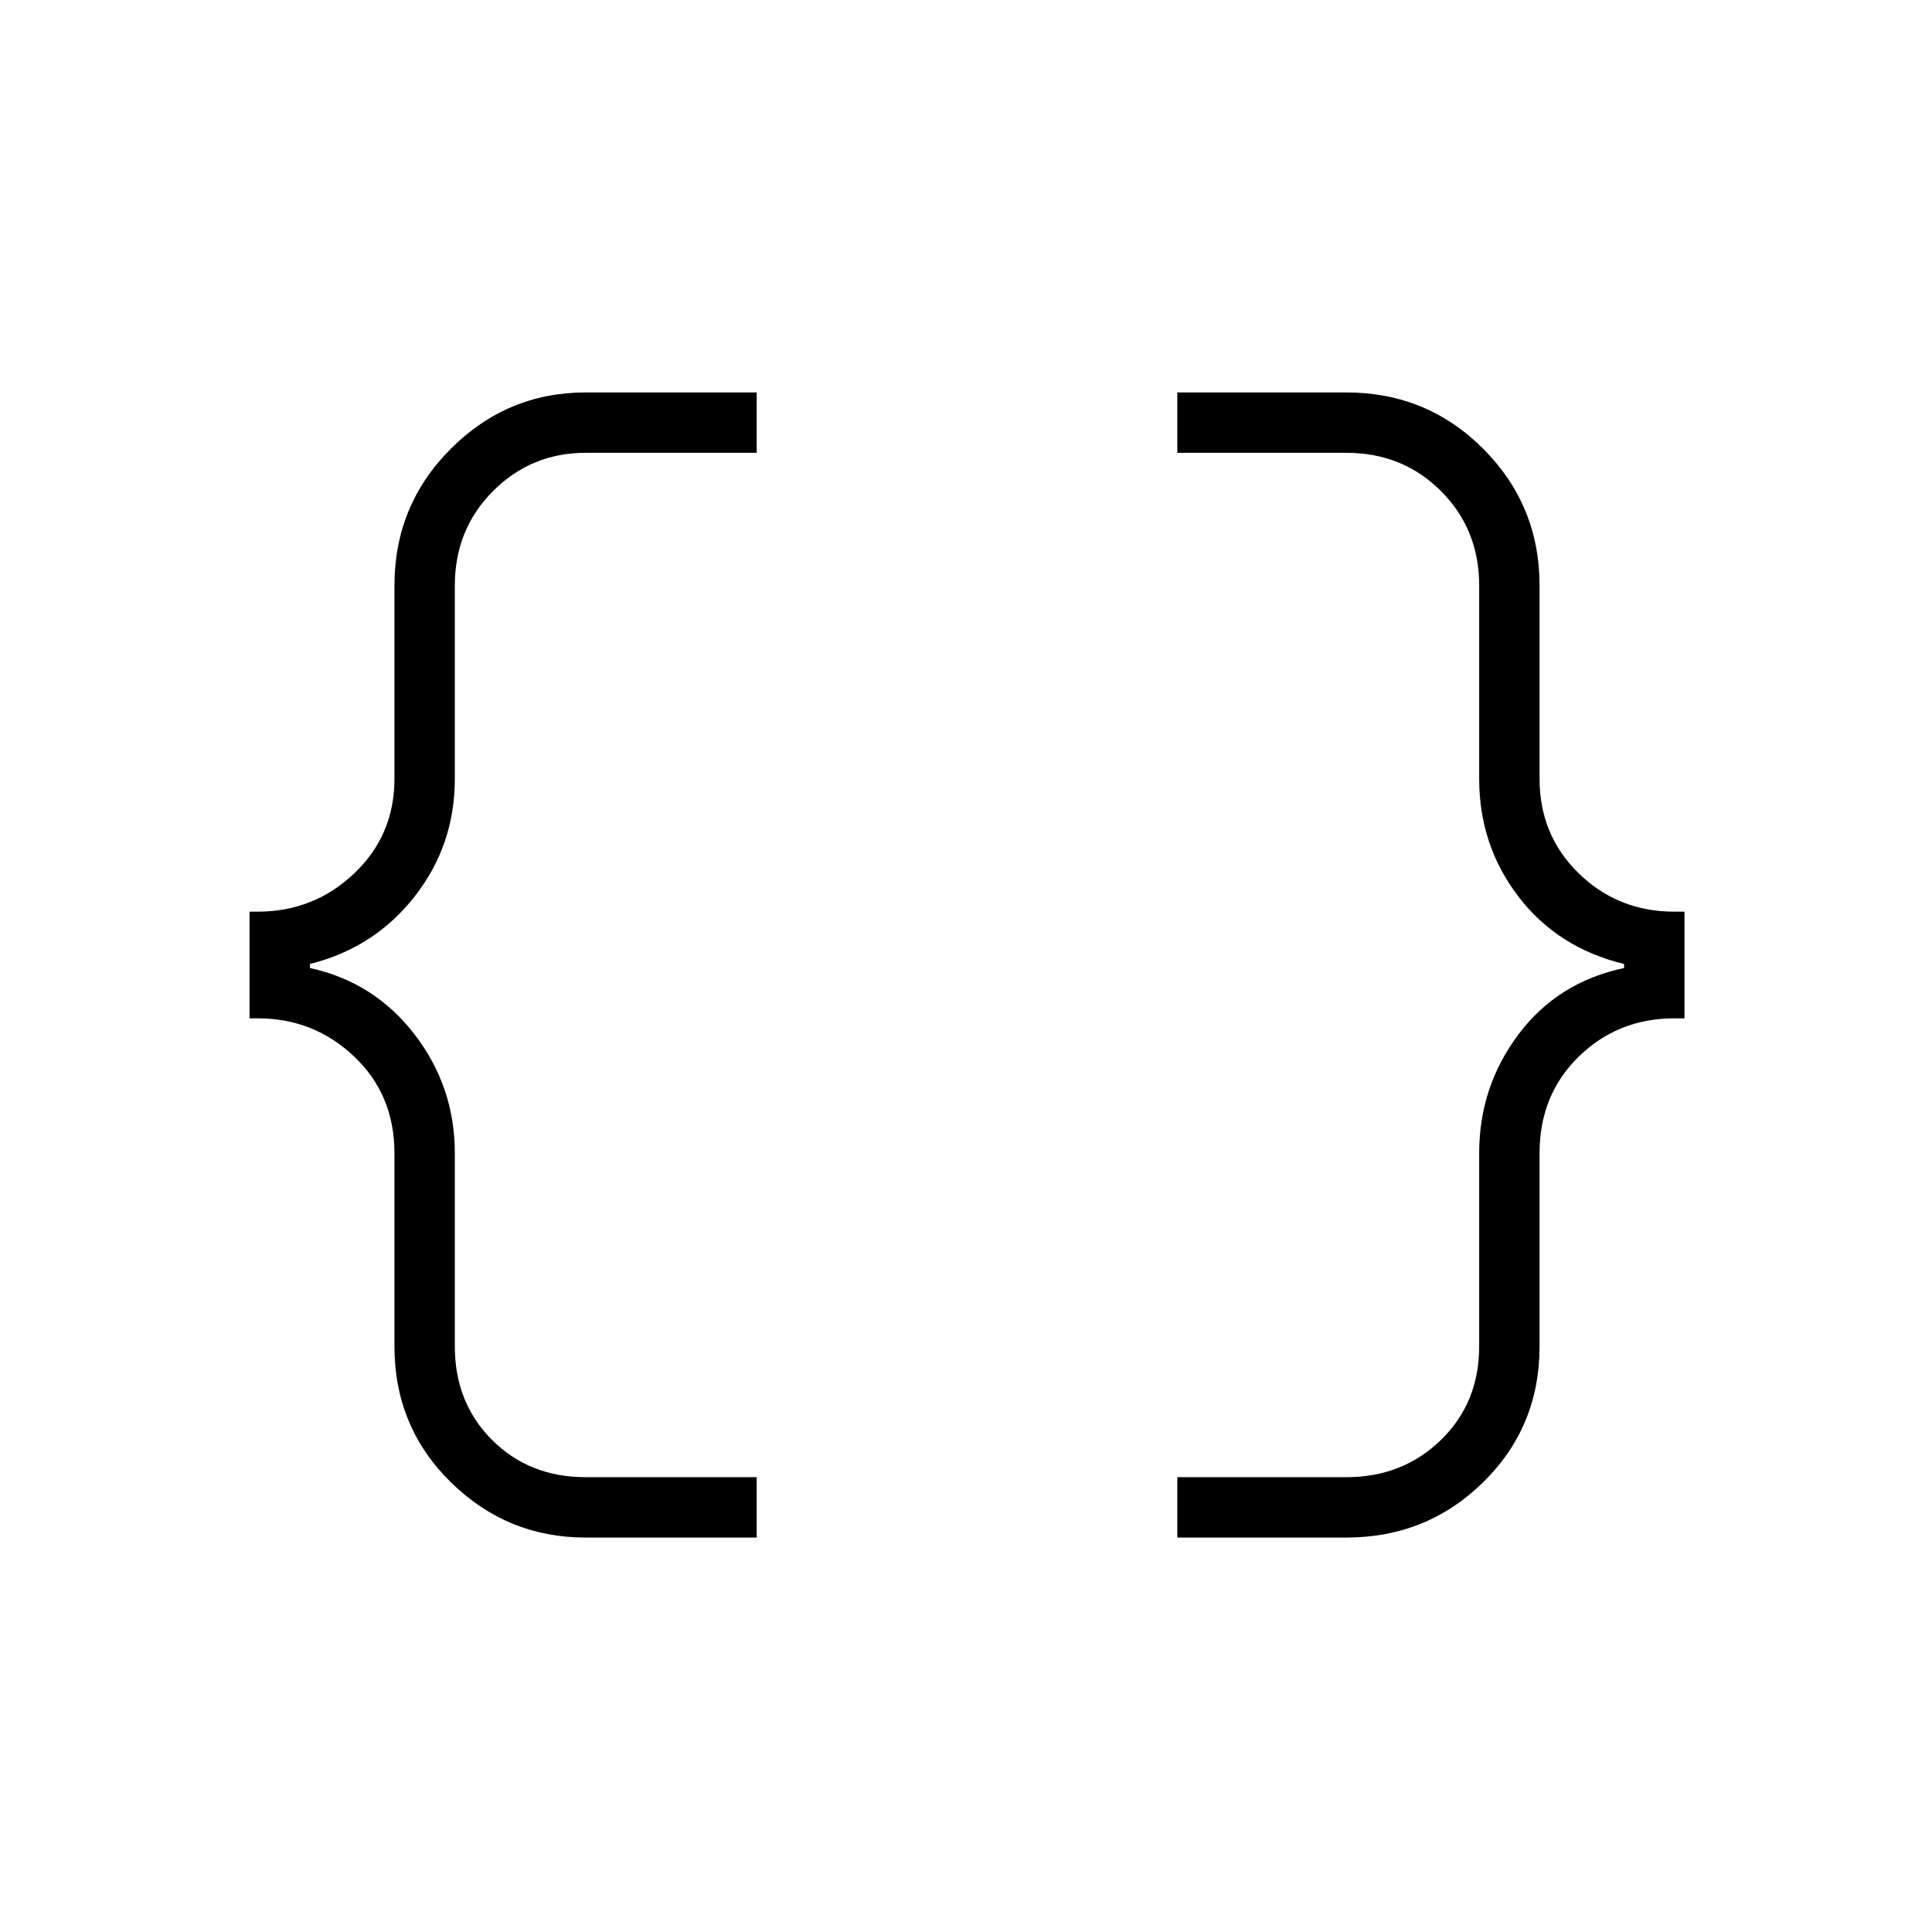 <svg xmlns="http://www.w3.org/2000/svg" height="48" width="48"><path d="M29.25 38.2v-1.5h4.2q1.4 0 2.35-.925.95-.925.95-2.325v-4.8q0-1.65.975-2.95.975-1.3 2.625-1.65v-.1q-1.65-.4-2.625-1.675Q36.75 21 36.75 19.35v-4.8q0-1.4-.95-2.35-.95-.95-2.35-.95h-4.2v-1.5h4.2q2 0 3.4 1.4t1.4 3.4v4.8q0 1.4.975 2.35.975.95 2.375.95h.25v2.65h-.25q-1.4 0-2.375.95-.975.95-.975 2.4v4.8q0 2-1.4 3.375t-3.4 1.375Zm-14.7 0q-1.95 0-3.35-1.375-1.4-1.375-1.4-3.375v-4.8q0-1.45-1-2.4t-2.4-.95h-.2v-2.65h.2q1.4 0 2.4-.95t1-2.35v-4.8q0-2 1.4-3.4t3.35-1.4h4.25v1.5h-4.25q-1.35 0-2.3.95-.95.95-.95 2.35v4.8q0 1.65-1 2.925T7.7 23.95v.1q1.6.35 2.6 1.65 1 1.3 1 2.95v4.8q0 1.4.925 2.325.925.925 2.325.925h4.25v1.5Z"/></svg>